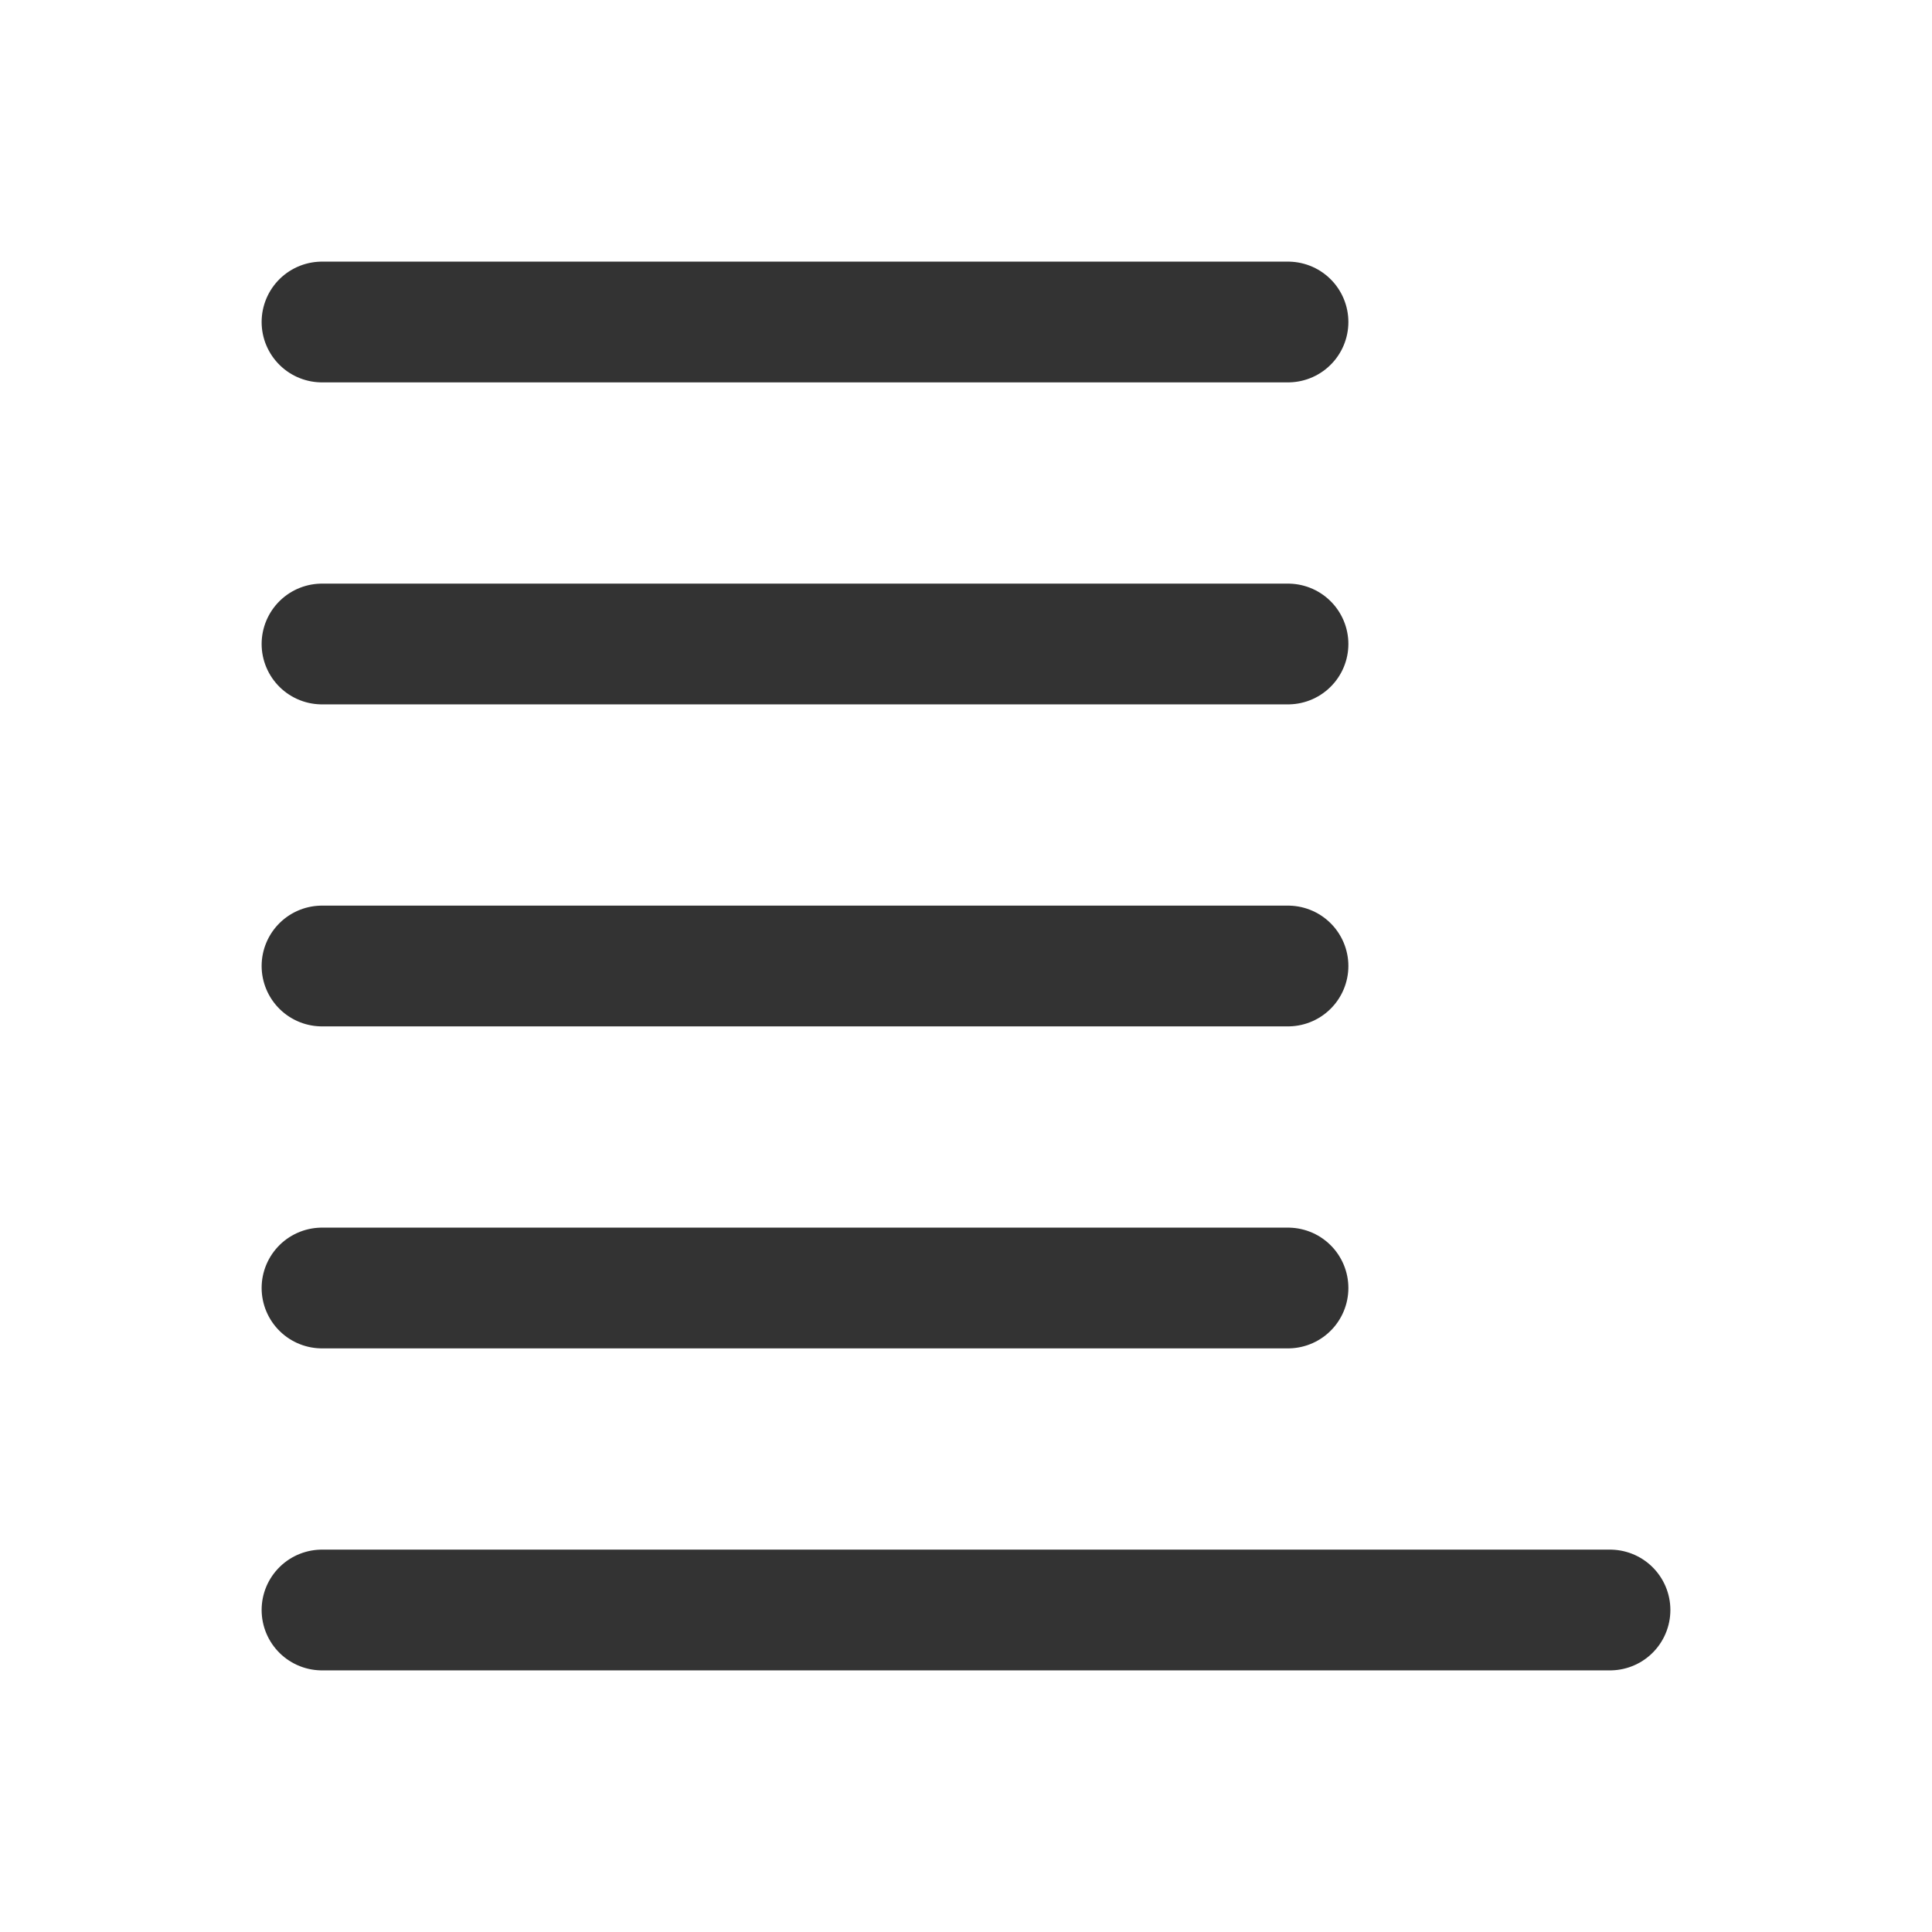 <svg width="240" height="240" xmlns="http://www.w3.org/2000/svg"><path style="fill:none;stroke:#333;stroke-width:15;stroke-linecap:round;stroke-linejoin:miter;stroke-miterlimit:4;stroke-dasharray:none;stroke-opacity:1" d="M40 40h120M40 80h120M40 120h120M40 160h120M40 200h160"/></svg>